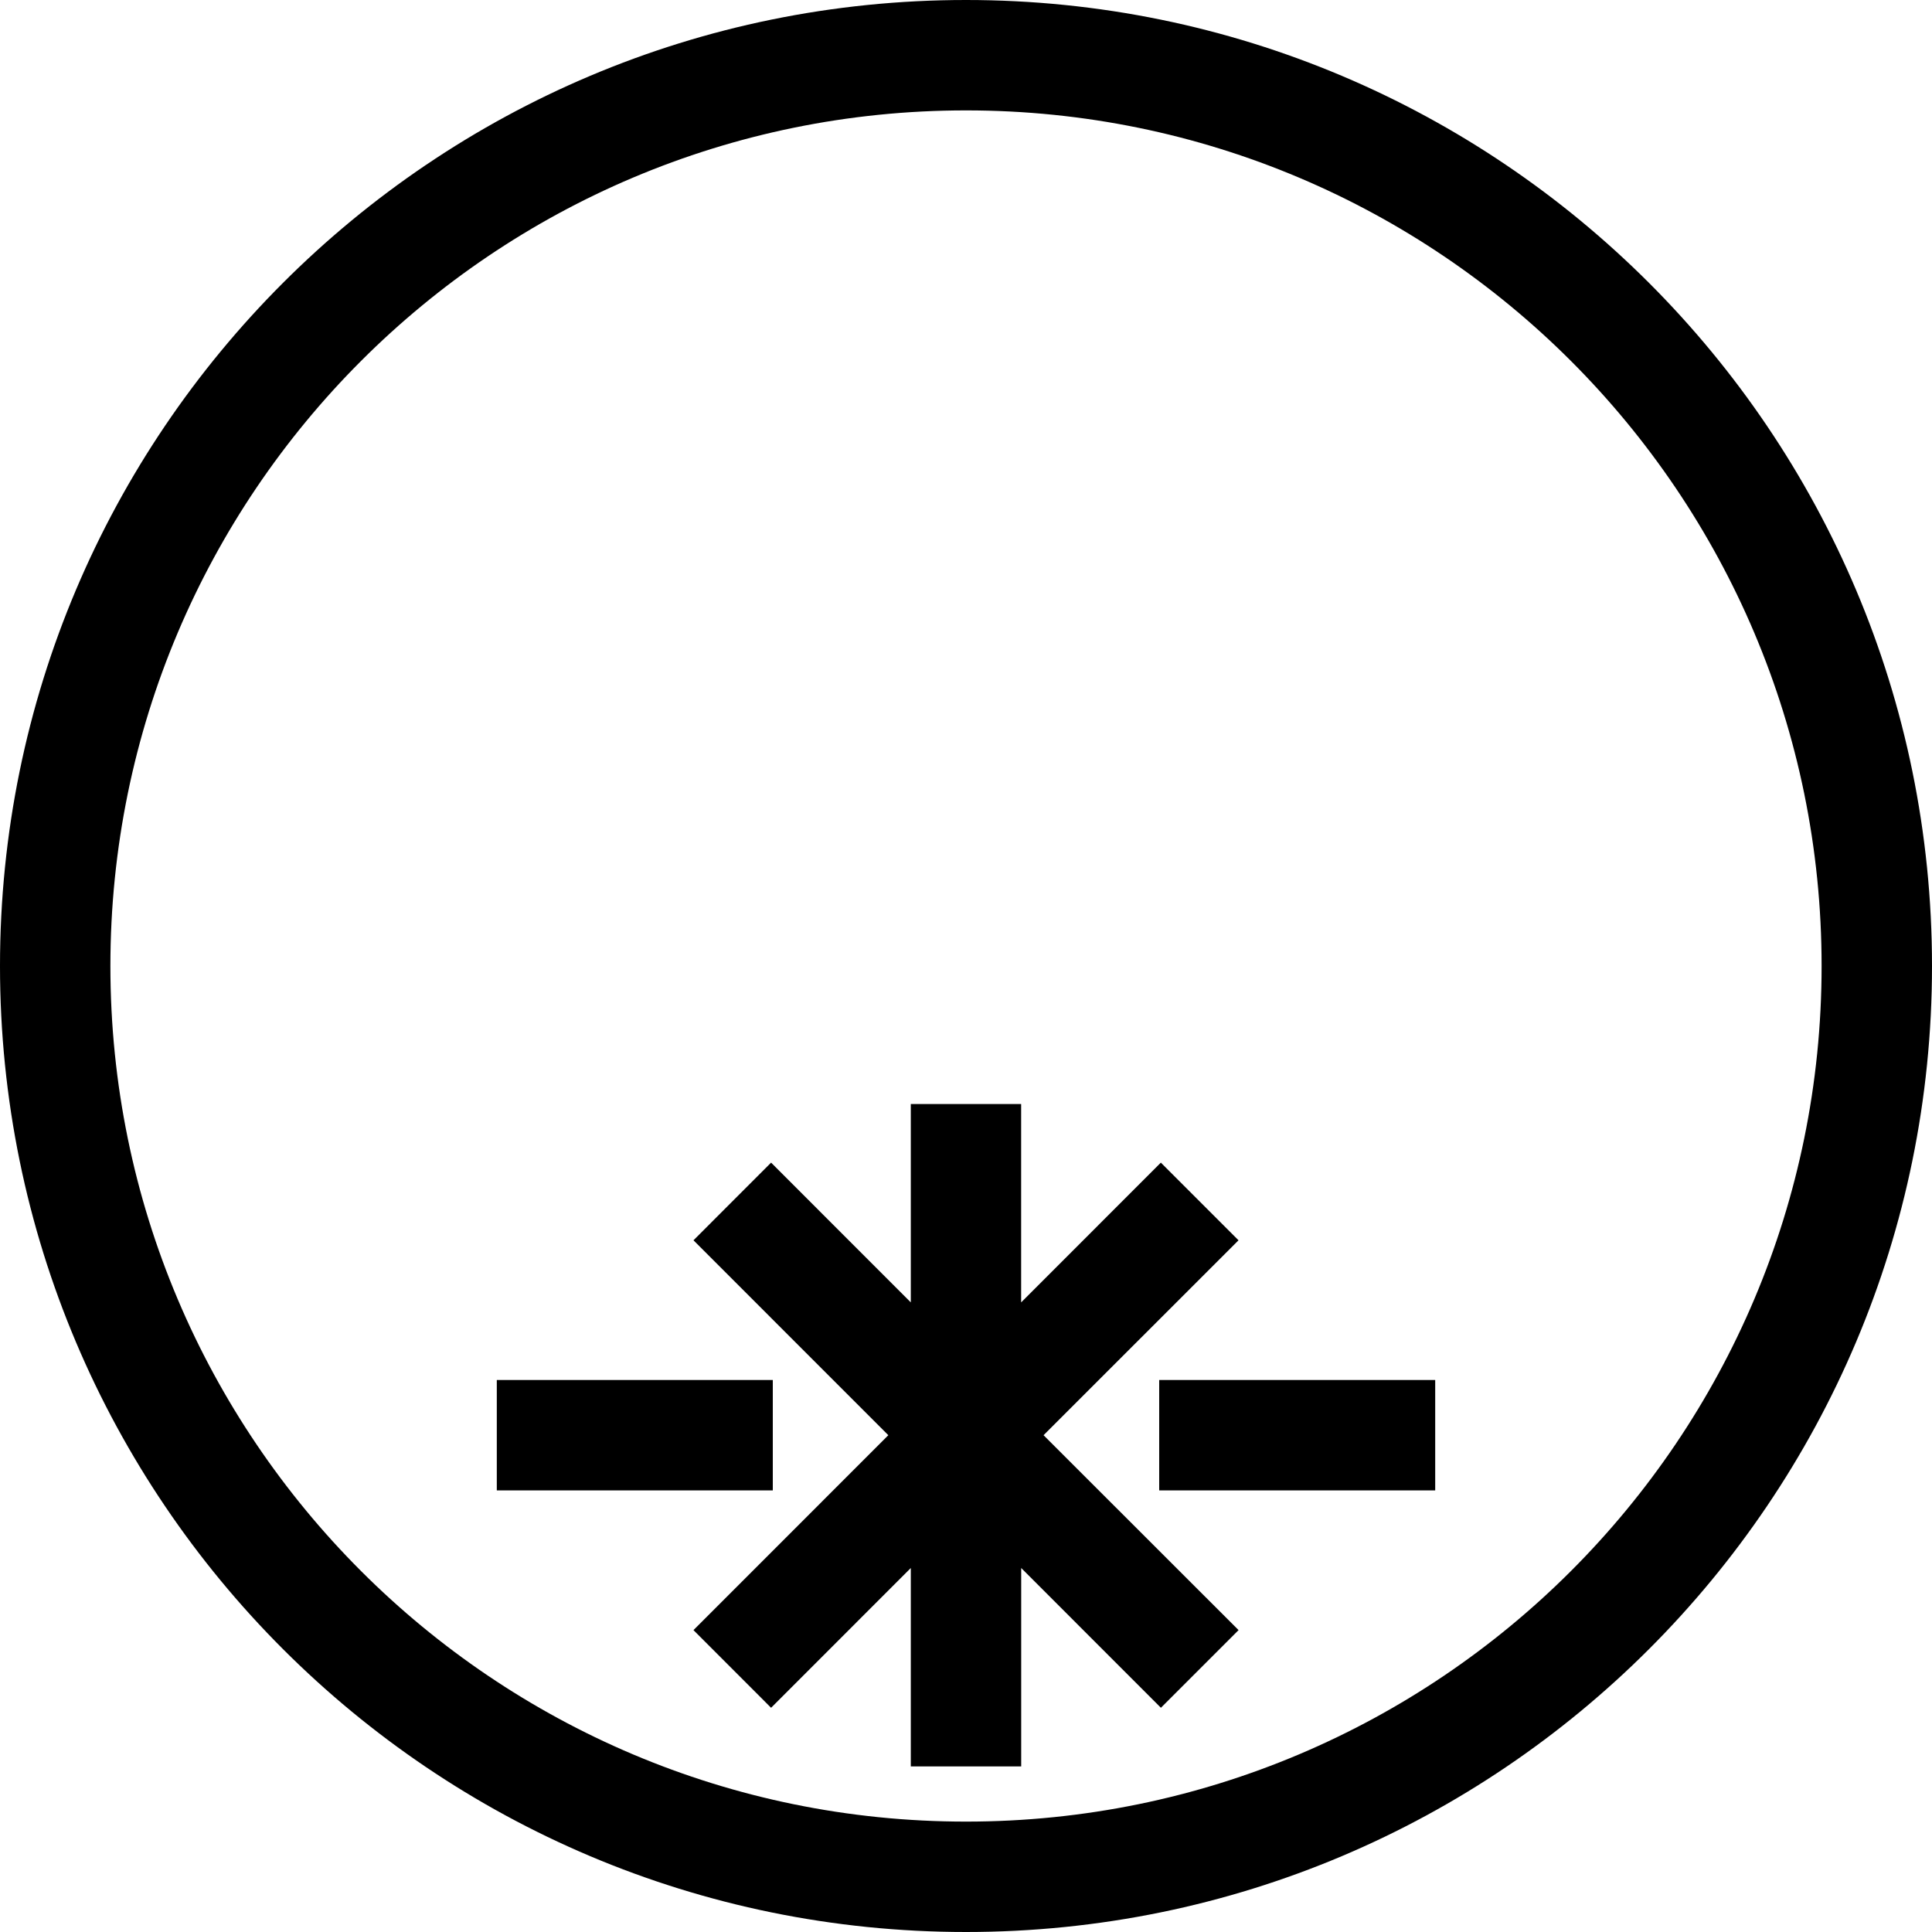 <svg xmlns="http://www.w3.org/2000/svg" version="1.0" width="35" height="35"><path d="M9 25v2h5v-2H9zm12 0v2h5v-2h-5z"/><path d="M17.5 0C7.835 0 0 7.835 0 17.5S7.835 35 17.5 35 35 27.165 35 17.5 27.165 0 17.5 0zm0 2C26.06 2 33 8.94 33 17.5 33 26.06 26.06 33 17.5 33 8.94 33 2 26.06 2 17.5 2 8.94 8.94 2 17.5 2z"/><path d="M16.5 20v3.594l-2.531-2.532-1.406 1.407L16.093 26l-3.53 3.531 1.406 1.407 2.531-2.532V32h2v-3.594l2.531 2.532 1.407-1.407L18.905 26l3.532-3.531-1.407-1.407-2.531 2.532V20h-2z"/></svg>
